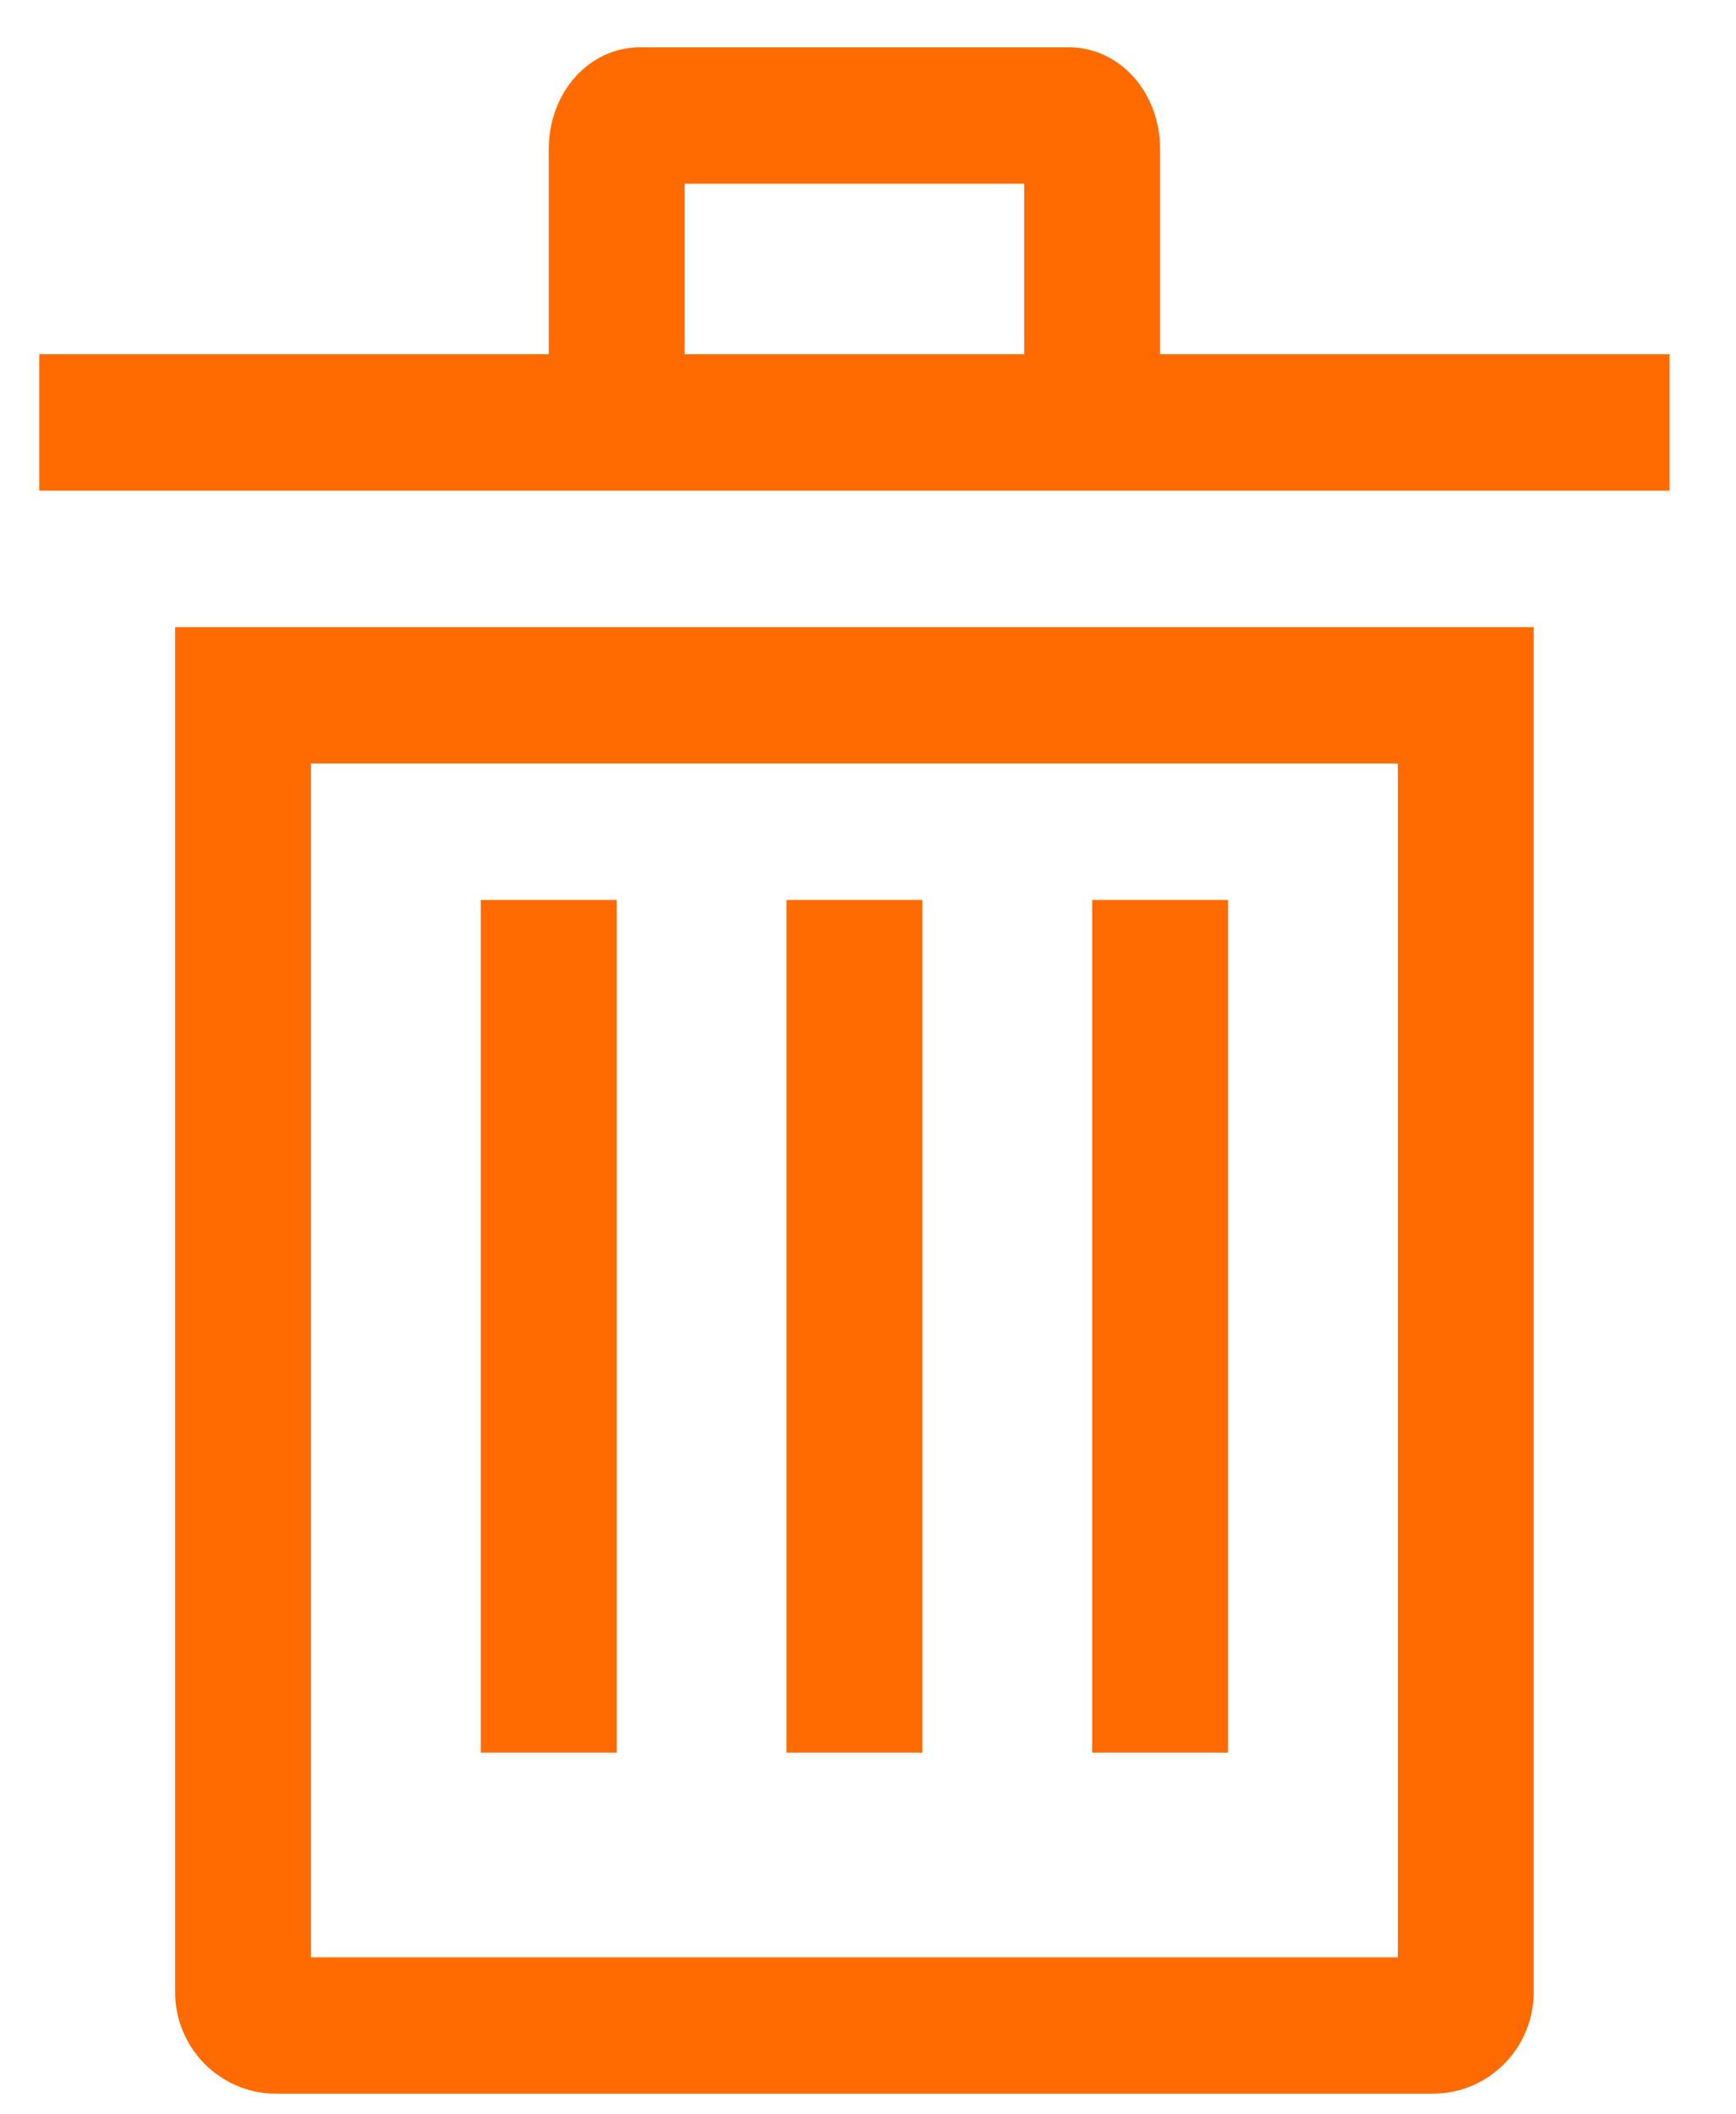 <svg width="23" height="28" viewBox="0 0 23 28" fill="none" xmlns="http://www.w3.org/2000/svg">
<path d="M2.32 26.372C2.317 26.728 2.456 27.071 2.704 27.325C2.953 27.579 3.292 27.724 3.646 27.727H18.994C19.349 27.724 19.687 27.579 19.936 27.325C20.185 27.071 20.323 26.728 20.32 26.372V8.305H2.32V26.372ZM4.12 10.111H18.52V25.921H4.12V10.111Z" fill="#FF6B00"/>
<path d="M8.17 11.918H6.37V23.21H8.17V11.918Z" fill="#FF6B00"/>
<path d="M12.22 11.918H10.42V23.21H12.22V11.918Z" fill="#FF6B00"/>
<path d="M16.27 11.918H14.47V23.21H16.27V11.918Z" fill="#FF6B00"/>
<path d="M15.37 4.691V1.981C15.37 1.221 14.836 0.626 14.155 0.626H8.485C7.804 0.626 7.27 1.221 7.27 1.981V4.691H0.52V6.498H22.12V4.691H15.37ZM9.07 2.433H13.57V4.691H9.07V2.433Z" fill="#FF6B00"/>
</svg>

